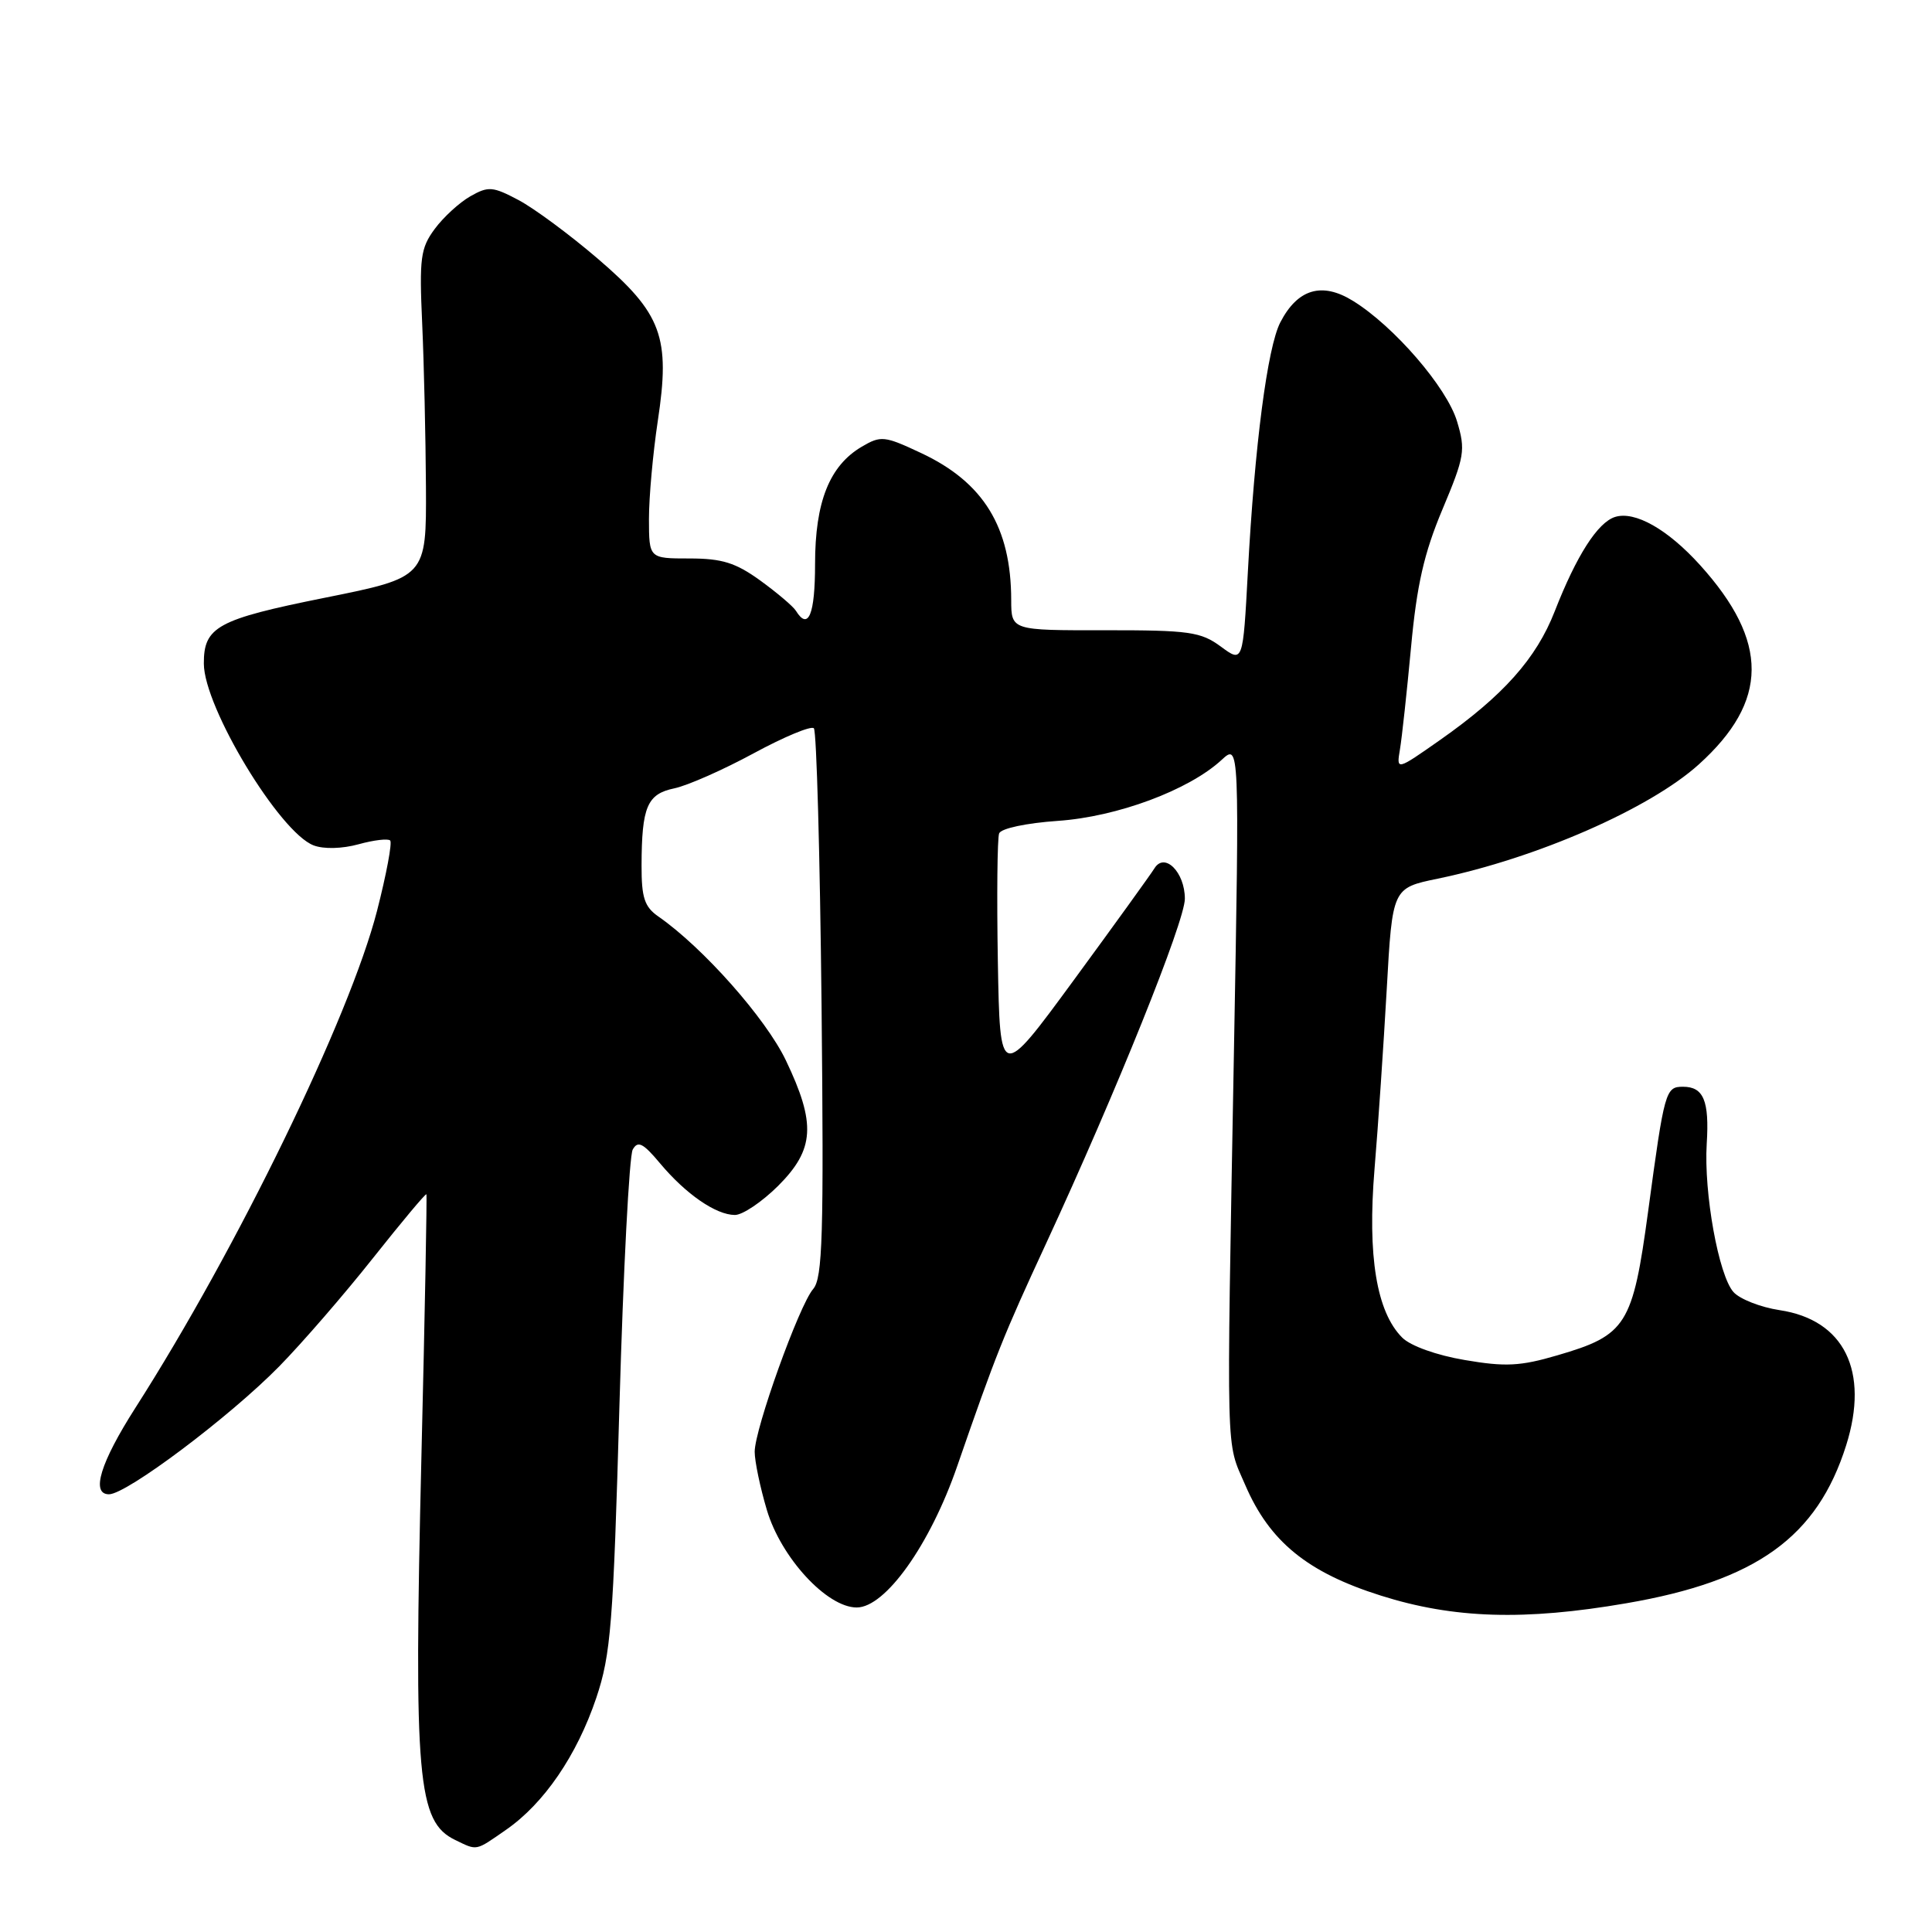 <?xml version="1.0" encoding="UTF-8" standalone="no"?>
<!DOCTYPE svg PUBLIC "-//W3C//DTD SVG 1.1//EN" "http://www.w3.org/Graphics/SVG/1.1/DTD/svg11.dtd" >
<svg xmlns="http://www.w3.org/2000/svg" xmlns:xlink="http://www.w3.org/1999/xlink" version="1.1" viewBox="0 0 256 256">
 <g >
 <path fill="currentColor"
d=" M 67.05 242.46 C 72.08 238.98 76.44 232.60 79.01 224.98 C 80.94 219.23 81.26 215.24 82.08 186.19 C 82.59 168.39 83.38 153.14 83.84 152.32 C 84.52 151.11 85.21 151.46 87.47 154.16 C 90.88 158.23 94.87 160.98 97.37 160.99 C 98.39 161.00 100.98 159.25 103.12 157.12 C 107.94 152.29 108.15 148.91 104.13 140.50 C 101.47 134.94 93.16 125.56 87.25 121.45 C 85.40 120.17 85.00 118.96 85.01 114.69 C 85.03 106.89 85.75 105.21 89.35 104.46 C 91.08 104.10 95.80 102.02 99.84 99.83 C 103.88 97.64 107.48 96.14 107.84 96.50 C 108.20 96.86 108.65 113.34 108.86 133.13 C 109.17 163.71 109.00 169.35 107.75 170.80 C 105.89 172.95 100.00 189.35 100.00 192.37 C 100.00 193.62 100.72 197.08 101.61 200.07 C 103.48 206.39 109.57 213.00 113.52 213.00 C 117.32 213.00 123.24 204.68 126.83 194.29 C 131.97 179.44 132.94 177.02 138.63 164.73 C 147.90 144.70 157.00 122.08 157.00 119.09 C 157.00 115.56 154.31 112.88 152.97 115.06 C 152.48 115.85 147.68 122.51 142.29 129.86 C 132.50 143.21 132.50 143.21 132.22 127.40 C 132.07 118.70 132.15 111.06 132.39 110.43 C 132.64 109.77 135.99 109.06 140.17 108.77 C 148.04 108.23 157.52 104.70 161.86 100.70 C 164.24 98.50 164.24 98.50 163.50 139.50 C 162.51 194.38 162.41 190.77 165.00 196.77 C 168.22 204.26 173.24 208.36 182.98 211.43 C 192.62 214.48 201.99 214.77 215.50 212.44 C 232.73 209.48 240.79 203.68 244.63 191.50 C 247.72 181.69 244.37 174.88 235.80 173.60 C 233.29 173.22 230.54 172.14 229.70 171.21 C 227.73 169.01 225.75 158.06 226.15 151.55 C 226.51 145.86 225.73 144.00 223.01 144.00 C 220.69 144.00 220.55 144.49 218.39 160.48 C 216.34 175.61 215.52 176.92 206.35 179.59 C 201.45 181.03 199.46 181.13 194.09 180.21 C 190.35 179.58 186.90 178.34 185.80 177.24 C 182.40 173.84 181.18 166.44 182.13 154.92 C 182.61 149.19 183.33 138.46 183.75 131.08 C 184.50 117.67 184.50 117.67 190.50 116.43 C 203.63 113.71 218.61 107.15 225.10 101.29 C 234.38 92.91 234.43 85.02 225.27 74.88 C 220.98 70.13 216.63 67.67 214.00 68.50 C 211.70 69.23 208.89 73.62 206.01 81.00 C 203.57 87.26 199.18 92.18 190.82 98.05 C 185.03 102.11 185.03 102.11 185.50 99.30 C 185.76 97.76 186.42 91.67 186.97 85.77 C 187.73 77.53 188.69 73.30 191.13 67.50 C 194.07 60.50 194.21 59.64 193.07 55.85 C 191.73 51.35 184.71 43.22 179.28 39.87 C 175.17 37.32 171.94 38.28 169.65 42.71 C 167.94 46.02 166.25 58.98 165.35 75.74 C 164.70 87.84 164.70 87.84 161.76 85.67 C 159.11 83.72 157.58 83.50 146.41 83.51 C 134.00 83.53 134.00 83.53 133.99 79.51 C 133.98 69.85 130.33 63.90 122.03 60.02 C 117.20 57.75 116.72 57.70 114.19 59.19 C 109.91 61.71 108.00 66.50 108.00 74.75 C 108.00 81.43 107.11 83.60 105.46 80.93 C 105.10 80.35 102.98 78.55 100.75 76.93 C 97.47 74.56 95.68 74.00 91.35 74.00 C 86.00 74.00 86.00 74.00 85.99 68.75 C 85.99 65.86 86.52 60.03 87.16 55.78 C 88.85 44.66 87.71 41.56 79.20 34.27 C 75.49 31.09 70.77 27.60 68.71 26.51 C 65.29 24.70 64.71 24.65 62.32 26.01 C 60.88 26.83 58.75 28.78 57.60 30.34 C 55.72 32.88 55.55 34.20 55.94 42.84 C 56.18 48.15 56.40 57.90 56.44 64.50 C 56.50 76.50 56.50 76.50 43.02 79.21 C 28.80 82.07 26.99 83.05 27.01 87.94 C 27.03 93.73 37.05 110.31 41.56 112.02 C 42.90 112.53 45.33 112.47 47.51 111.87 C 49.53 111.31 51.42 111.09 51.70 111.37 C 51.99 111.65 51.20 115.85 49.96 120.69 C 46.34 134.77 31.43 165.45 17.97 186.50 C 13.30 193.80 12.01 198.00 14.44 198.00 C 16.78 198.00 30.43 187.74 37.00 181.05 C 40.02 177.97 45.61 171.52 49.41 166.72 C 53.22 161.92 56.40 158.11 56.50 158.25 C 56.59 158.39 56.30 174.03 55.84 193.00 C 54.82 235.78 55.31 241.39 60.32 243.81 C 63.28 245.24 62.95 245.31 67.05 242.46 Z "/>
</g>
</svg>